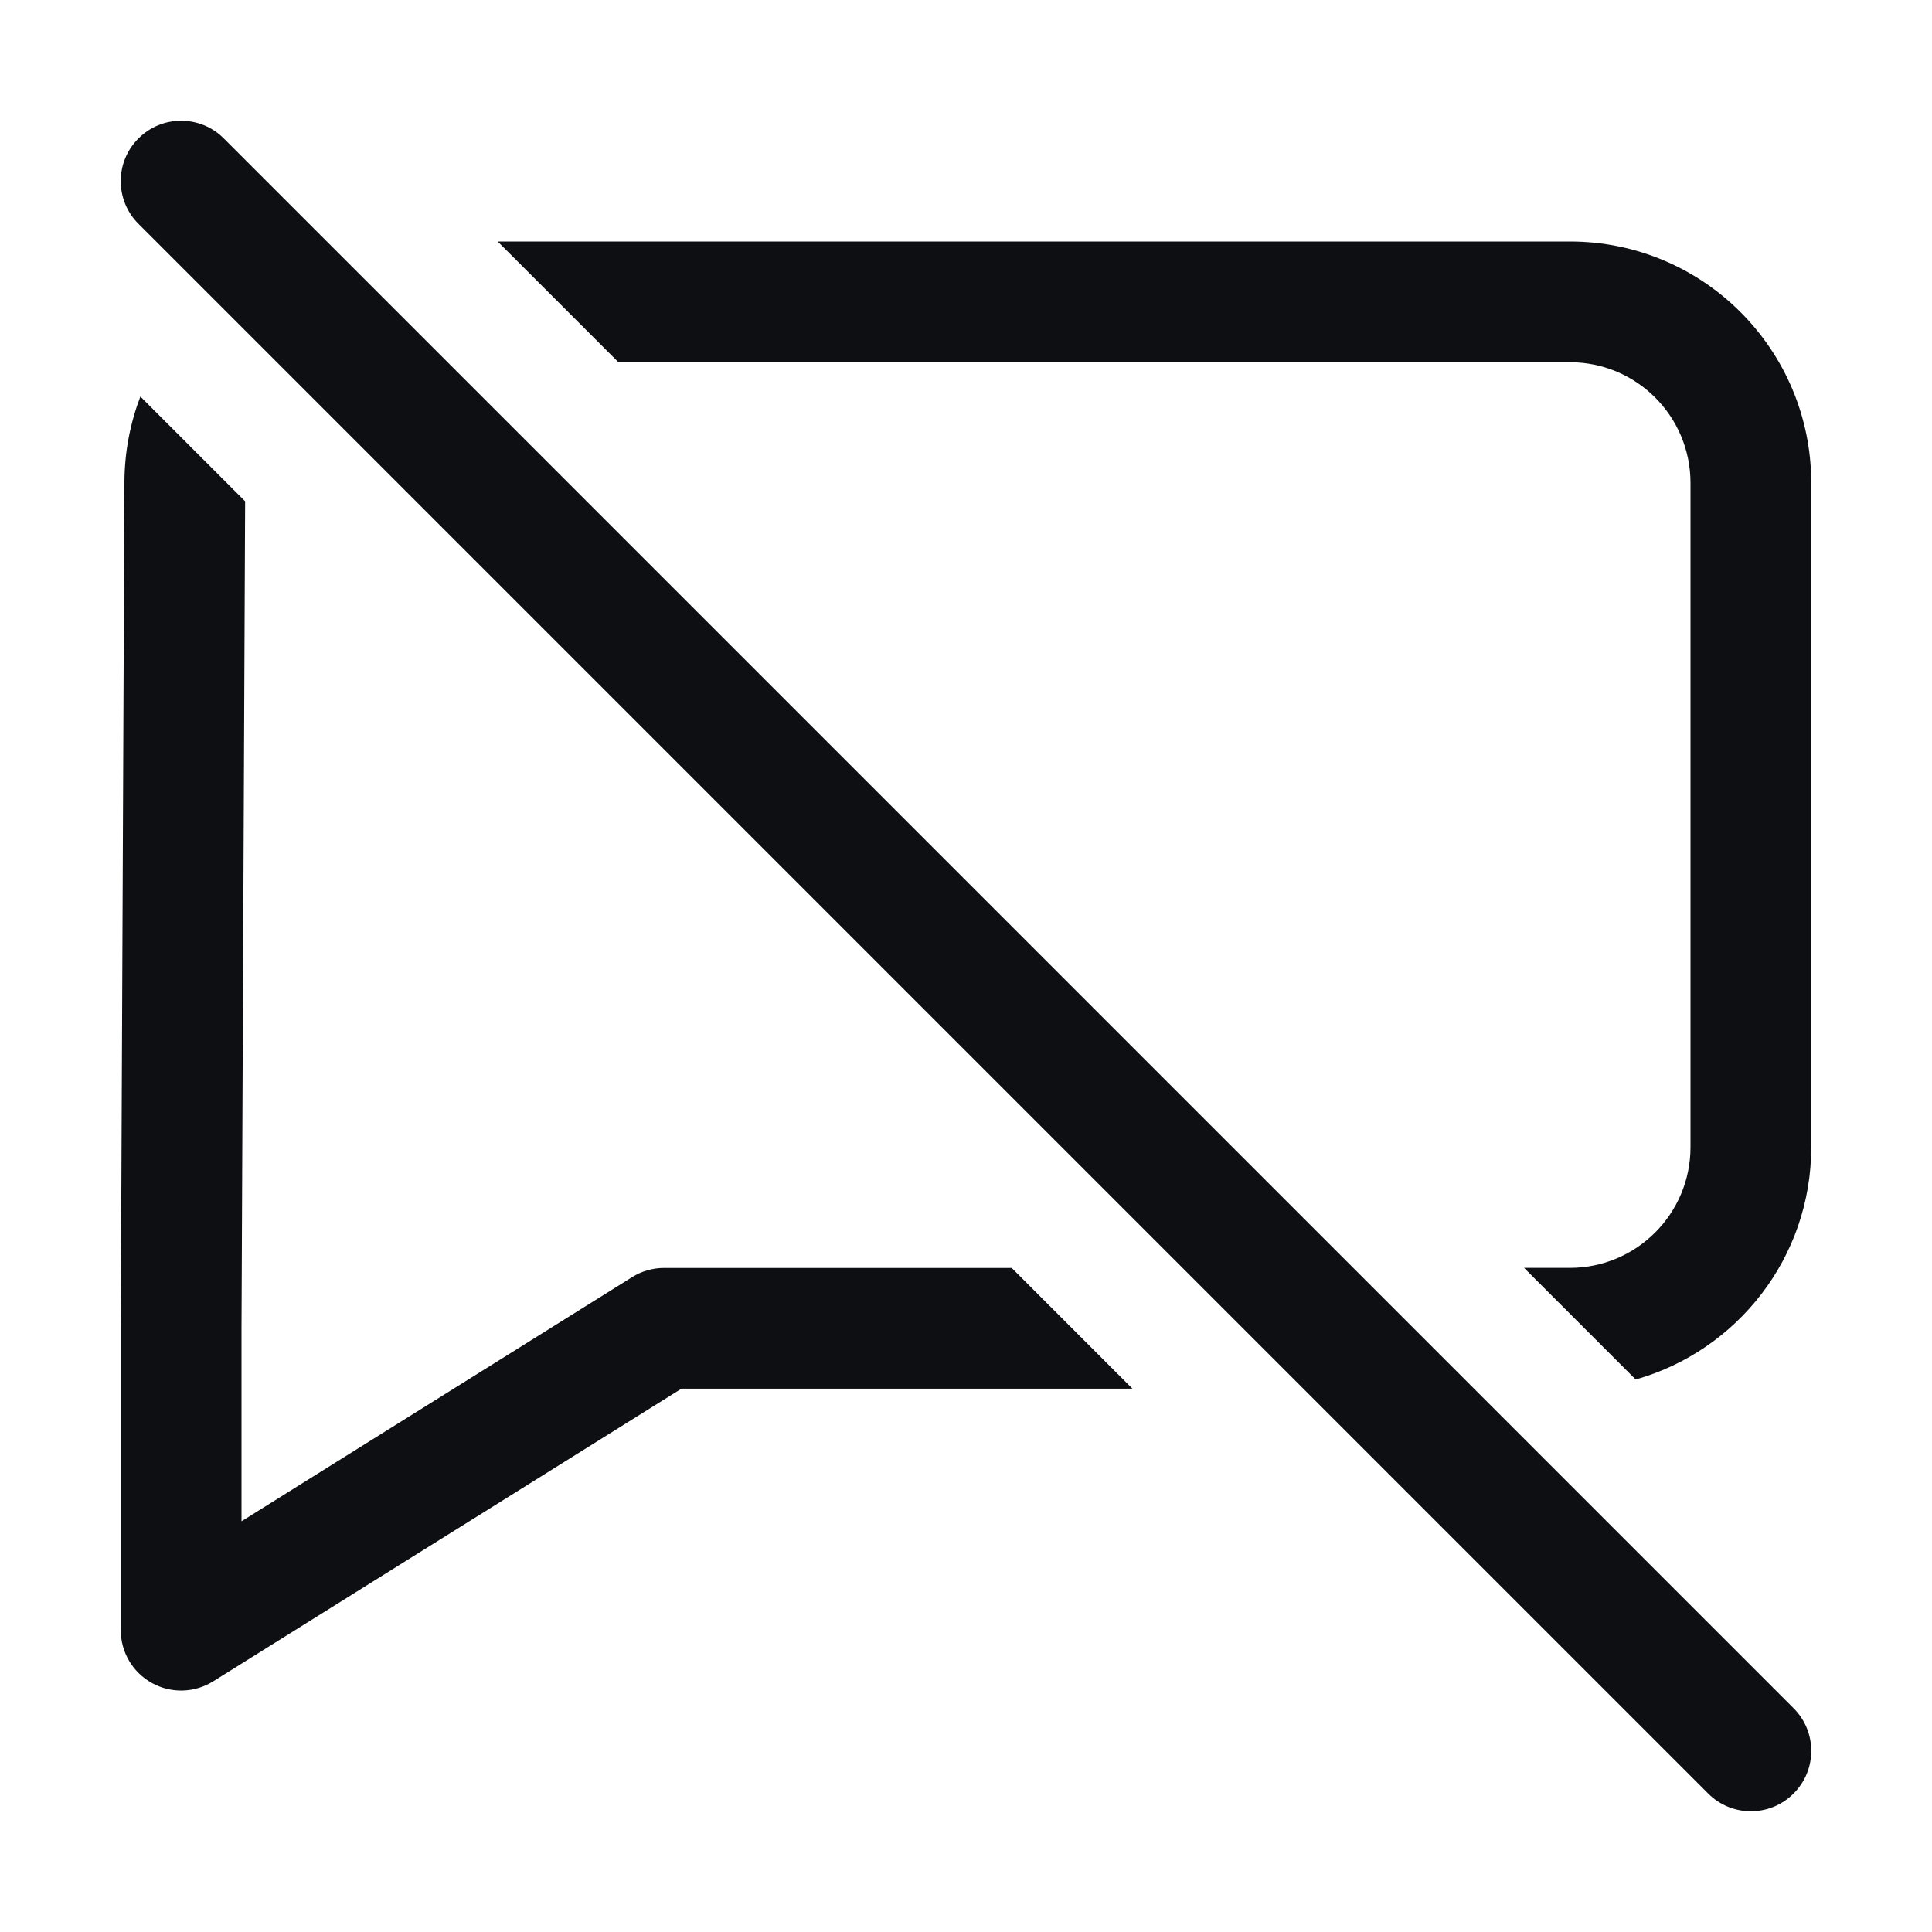 <svg width="32" height="32" viewBox="0 0 32 32" fill="none" xmlns="http://www.w3.org/2000/svg">
<path d="M27.092 22.849C28.77 22.374 30 20.831 30 19V8C30 5.793 28.215 4 26.004 4H8.243L10.243 6H26.004C27.107 6 28 6.894 28 8V19C28 20.105 27.105 21 26 21H25.243L27.092 22.849Z" fill="#0D0F13"/>
<path d="M4.06 8.303L4 22.001L4 25.197L10.47 21.153C10.629 21.053 10.813 21.001 11 21.001H16.757L18.757 23.001H11.287L3.53 27.849C3.222 28.041 2.833 28.052 2.515 27.875C2.197 27.699 2 27.364 2 27.001L2 22.001L2 21.996L2.061 7.983C2.063 7.485 2.157 7.008 2.325 6.568L4.06 8.303Z" fill="#0D0F13"/>
<path fill-rule="evenodd" clip-rule="evenodd" d="M2.293 2.293C2.683 1.902 3.317 1.902 3.707 2.293L29.707 28.293C30.098 28.683 30.098 29.317 29.707 29.707C29.317 30.098 28.683 30.098 28.293 29.707L2.293 3.707C1.902 3.317 1.902 2.683 2.293 2.293Z" fill="#0D0F13"/>
</svg>
